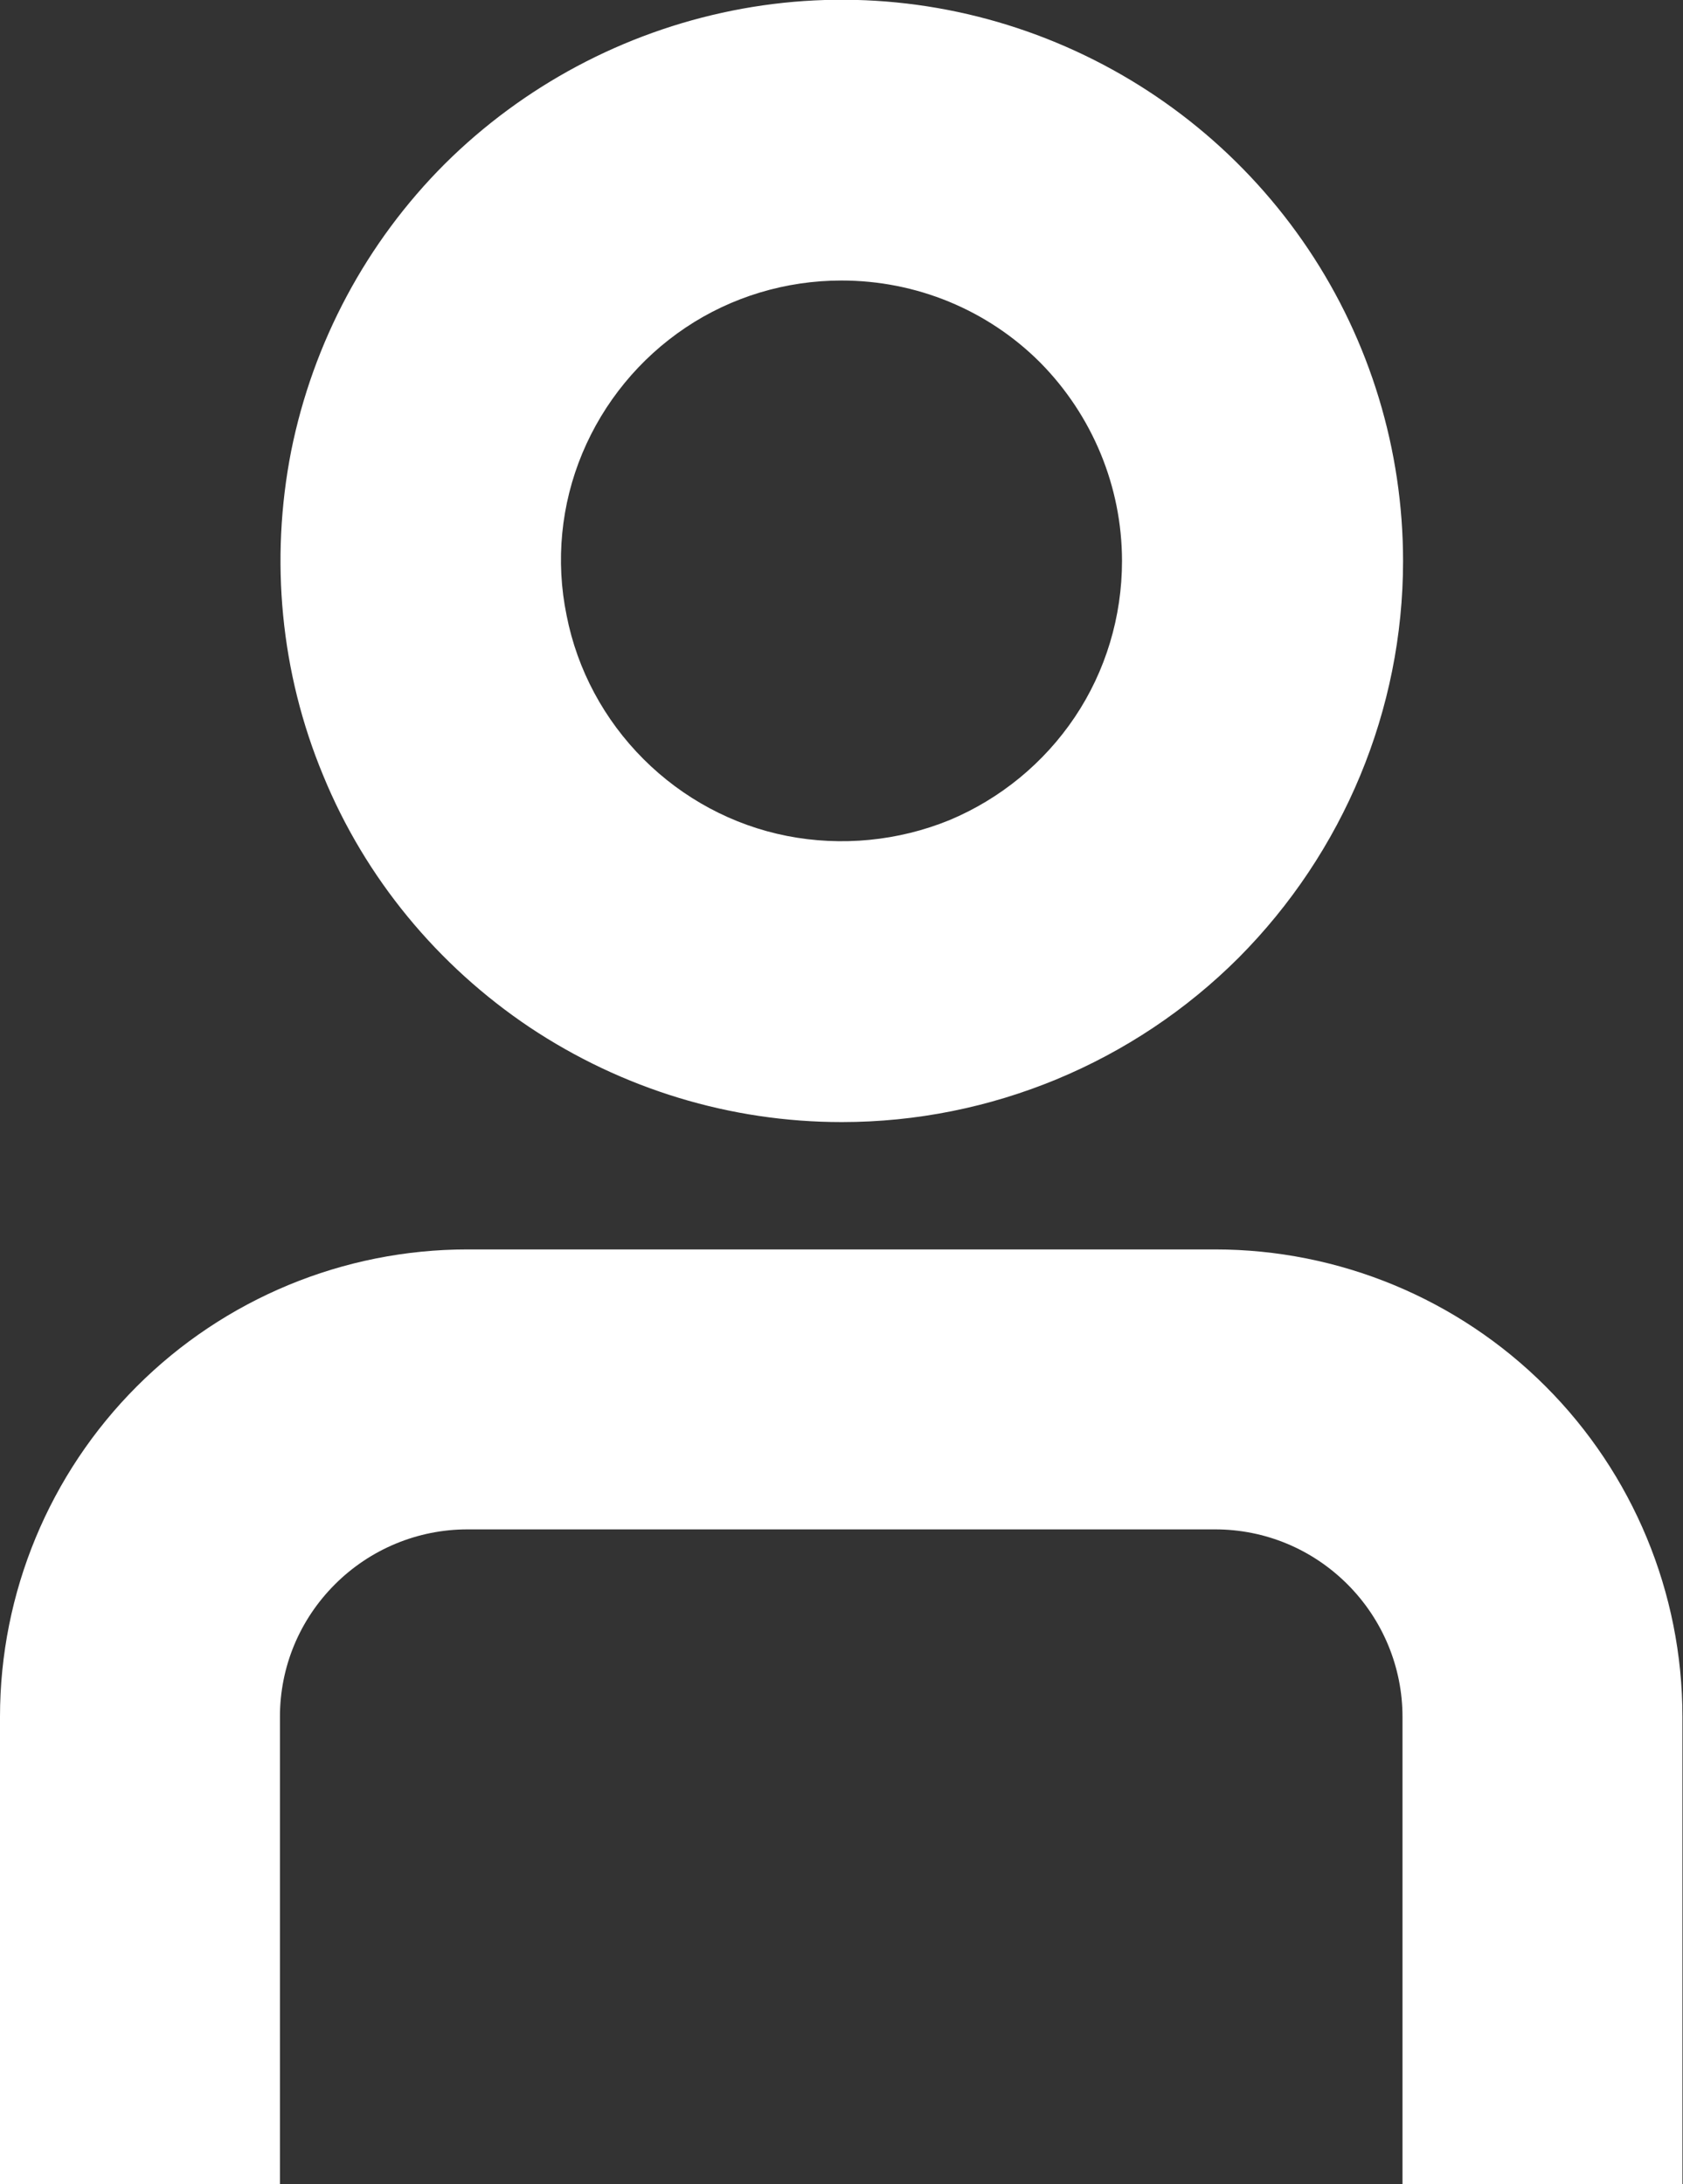 <?xml version="1.0" encoding="UTF-8"?>
<svg id="Capa_2" data-name="Capa 2" xmlns="http://www.w3.org/2000/svg" viewBox="0 0 30 38.93">
  <rect x="0" y="0" width="30" height="38.93" fill="#333333" stroke="none"/>
  <defs>
    <style>
      .cls-1 {
        fill: #fff;
      }
    </style>
  </defs>
  <g id="Capa_1-2" data-name="Capa 1">
    <g>
      <path class="cls-1" d="M30,38.93h-5v-8.33c0-.88-.35-1.73-.98-2.36-.63-.63-1.47-.98-2.36-.98H8.33c-.88,0-1.73,.35-2.36,.98-.63,.63-.98,1.47-.98,2.36v8.33H0v-8.33c0-2.21,.88-4.33,2.44-5.89,1.56-1.56,3.68-2.44,5.89-2.44h13.33c2.21,0,4.33,.88,5.89,2.44,1.56,1.56,2.44,3.68,2.44,5.89v8.33Z"/>
      <path class="cls-1" d="M15,20c-1.98,0-3.91-.59-5.56-1.69-1.64-1.1-2.93-2.66-3.68-4.49-.76-1.83-.95-3.84-.57-5.78,.39-1.94,1.34-3.72,2.74-5.12C9.33,1.53,11.11,.58,13.05,.19c1.94-.39,3.95-.19,5.78,.57,1.83,.76,3.39,2.04,4.49,3.68,1.1,1.64,1.69,3.58,1.69,5.56,0,2.65-1.06,5.19-2.93,7.07-1.87,1.87-4.42,2.93-7.07,2.93h0Zm0-15c-.99,0-1.96,.29-2.78,.84-.82,.55-1.46,1.33-1.84,2.24-.38,.91-.48,1.92-.28,2.89,.19,.97,.67,1.86,1.37,2.56,.7,.7,1.59,1.18,2.56,1.37,.97,.19,1.98,.09,2.89-.28,.91-.38,1.69-1.02,2.24-1.84,.55-.82,.84-1.79,.84-2.78,0-1.33-.53-2.6-1.46-3.54-.94-.94-2.21-1.46-3.54-1.46Z"/>
    </g>
  </g>
</svg>
